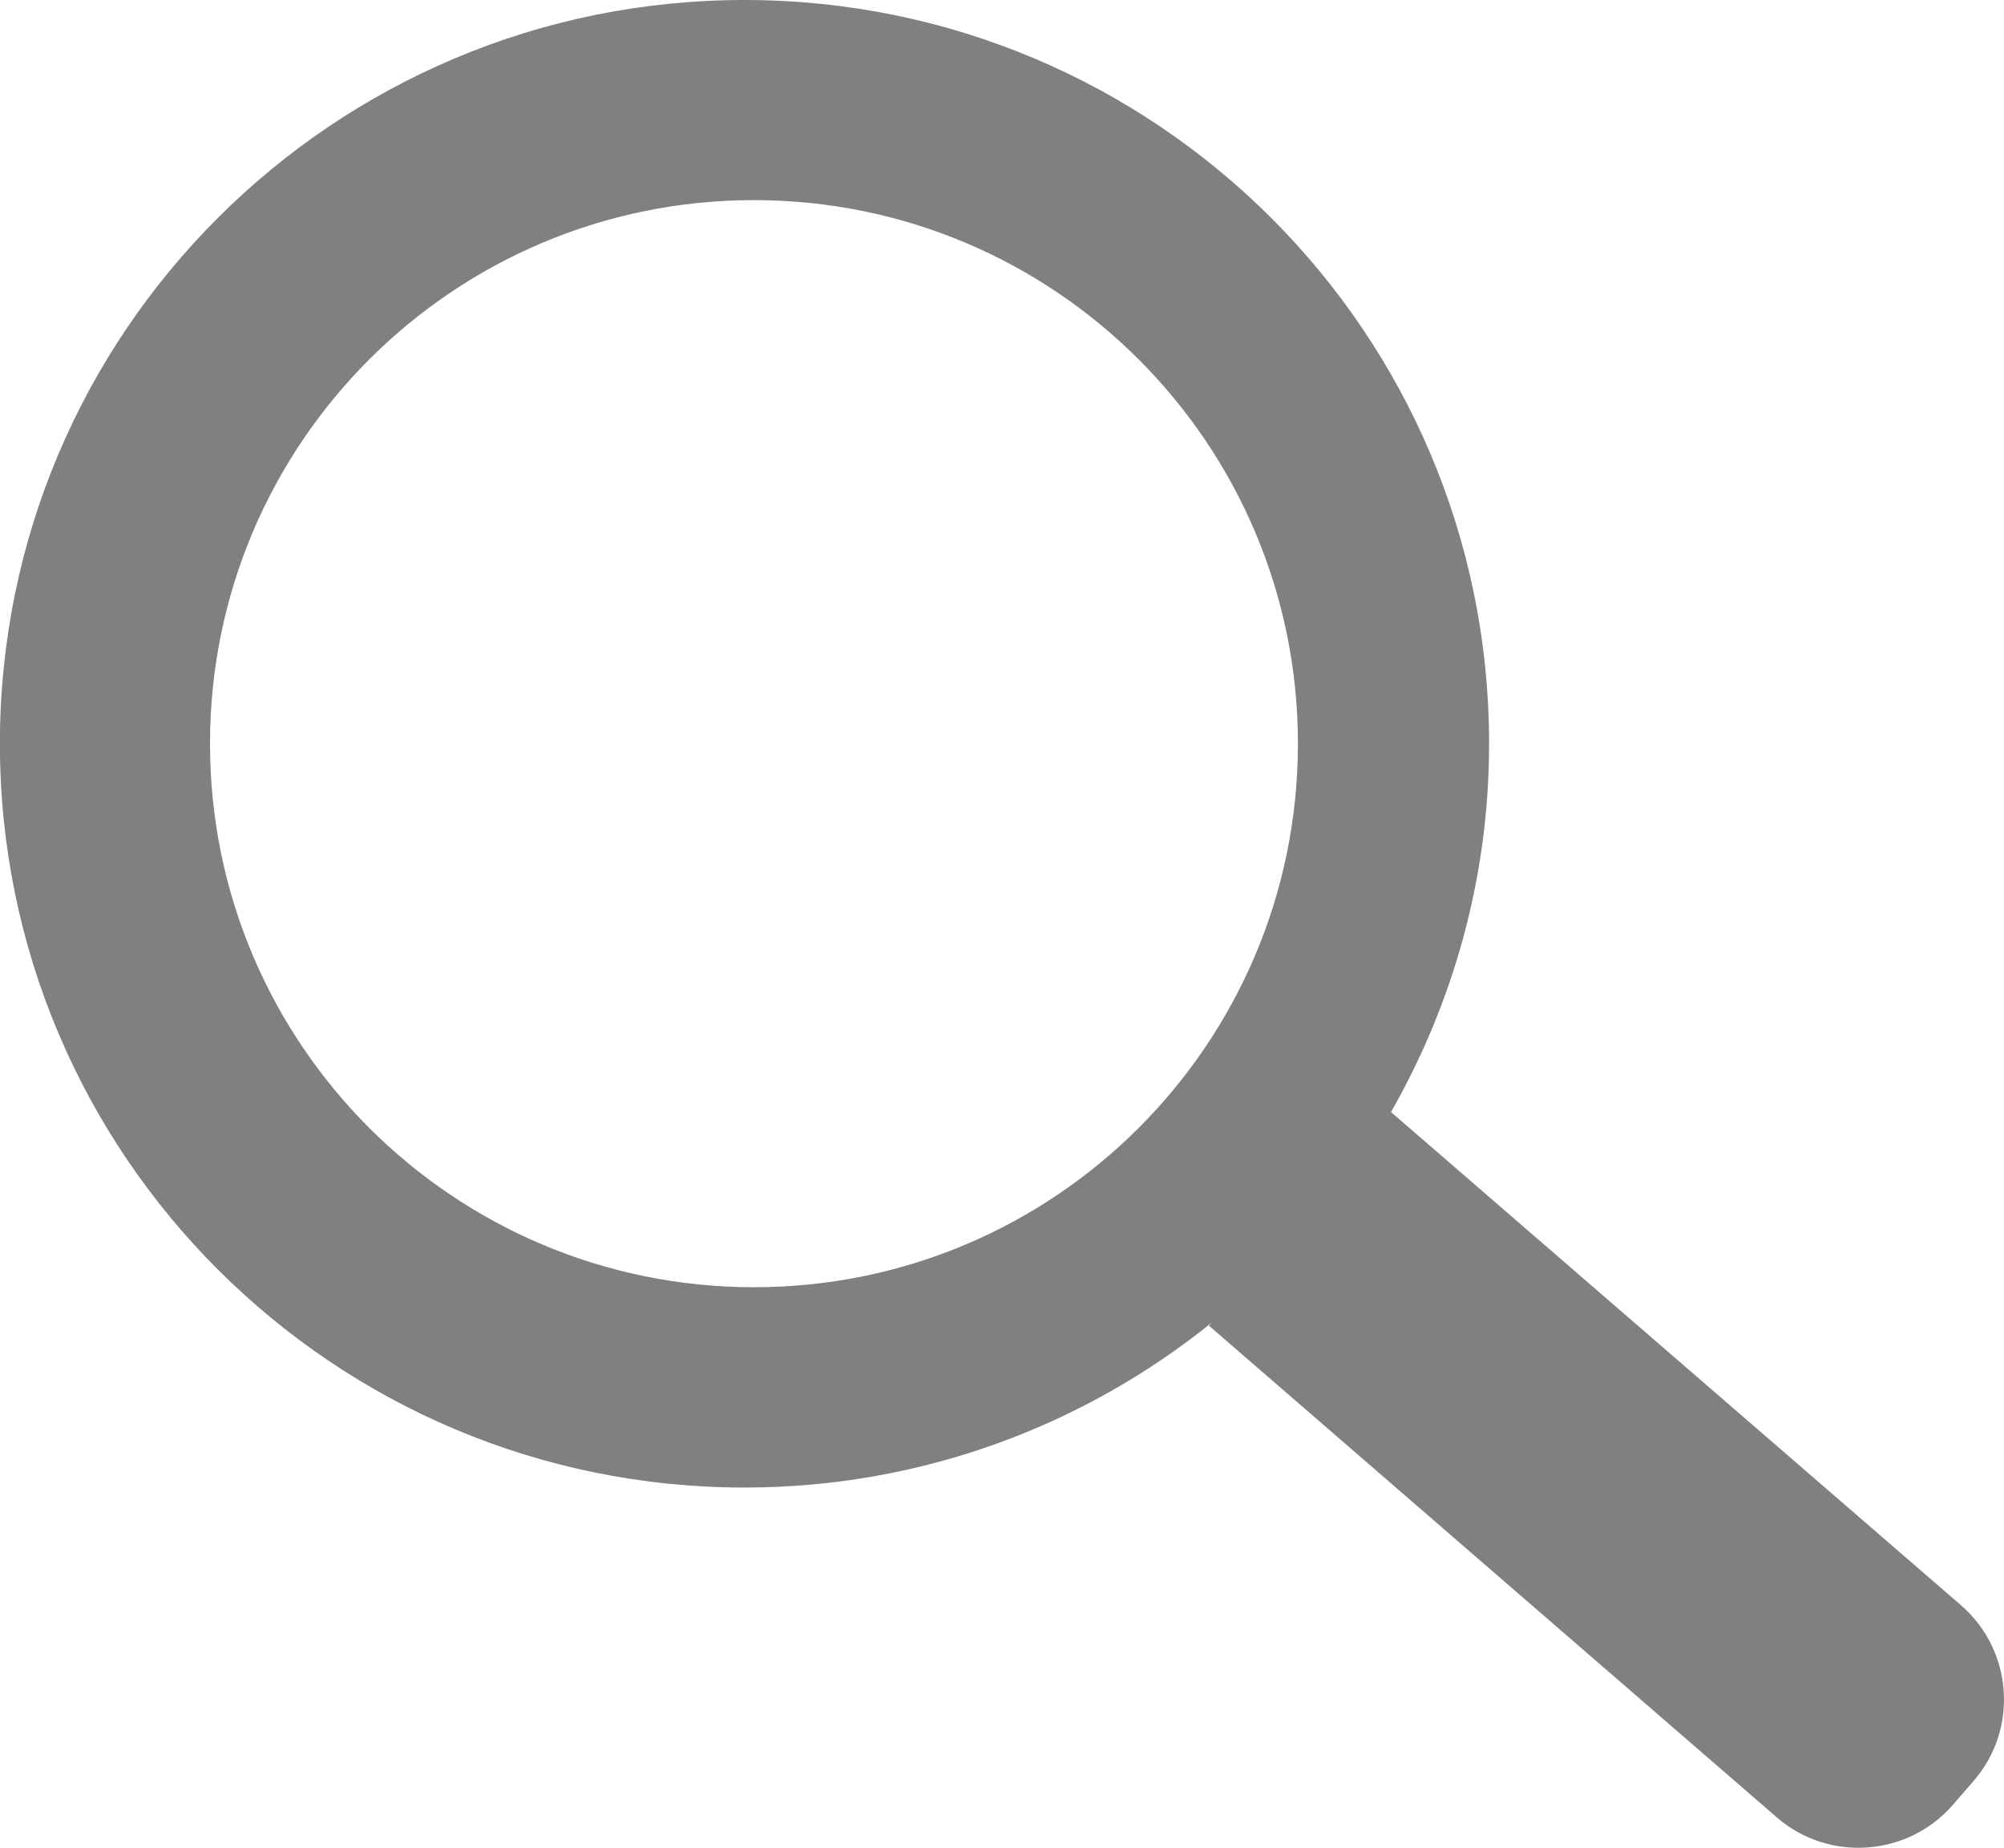 <?xml version="1.0" encoding="utf-8"?>
<!-- Generator: Adobe Illustrator 16.0.4, SVG Export Plug-In . SVG Version: 6.00 Build 0)  -->
<!DOCTYPE svg PUBLIC "-//W3C//DTD SVG 1.1//EN" "http://www.w3.org/Graphics/SVG/1.1/DTD/svg11.dtd">
<svg version="1.1" id="Layer_1" xmlns="http://www.w3.org/2000/svg" xmlns:xlink="http://www.w3.org/1999/xlink" x="0px" y="0px"
	 width="20.001px" height="18.438px" viewBox="-3.712 -6.843 20.001 18.438" enable-background="new -3.712 -6.843 20.001 18.438"
	 xml:space="preserve">
<path fill="#808080" d="M15.859,9.175l-5.688-4.921c0.619-1.085,0.979-2.337,0.979-3.676c0-4.101-3.327-7.421-7.432-7.421
	c-4.104,0-7.431,3.321-7.431,7.421c0,4.099,3.327,7.423,7.431,7.423c1.766,0,3.389-0.618,4.664-1.646L8.354,6.386l5.667,4.906
	c0.517,0.45,1.309,0.393,1.758-0.125l0.203-0.234C16.436,10.415,16.379,9.625,15.859,9.175z M3.813,6.002
	c-2.999,0-5.429-2.429-5.429-5.424s2.43-5.424,5.429-5.424c2.998,0,5.429,2.428,5.429,5.424S6.811,6.002,3.813,6.002z"/>
</svg>
